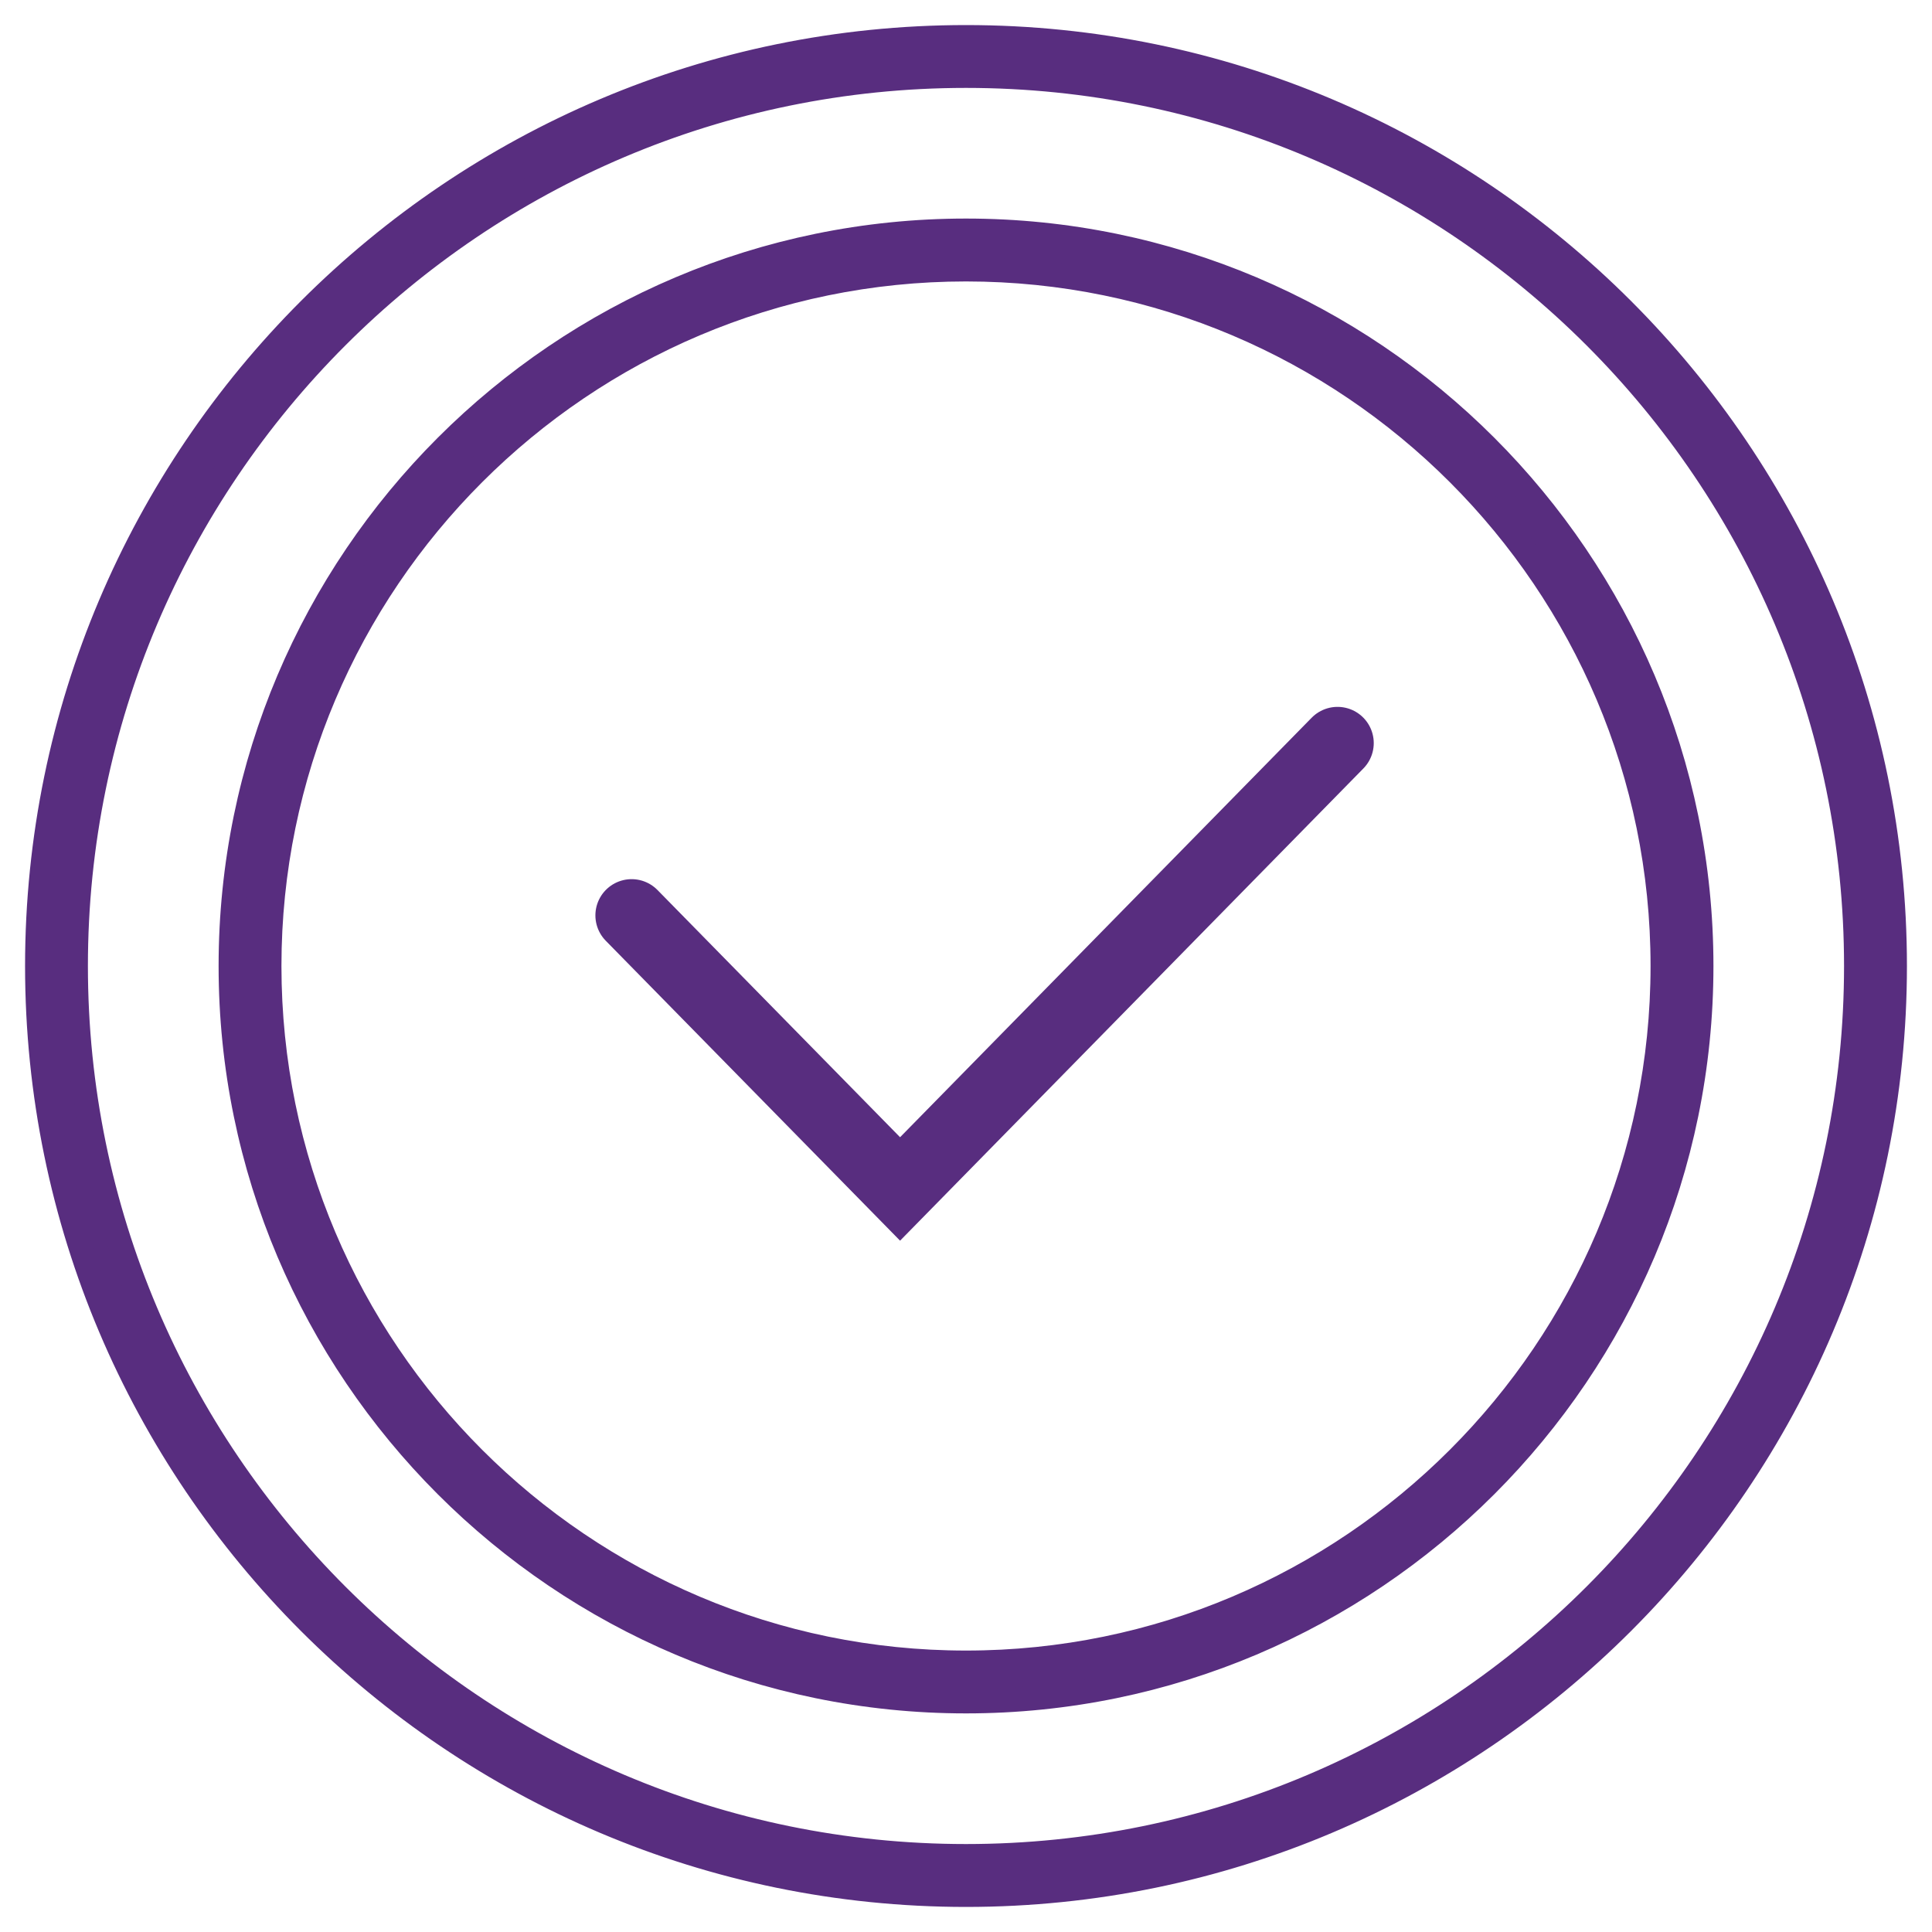 <svg width="40" height="40" viewBox="0 0 40 40" fill="none" xmlns="http://www.w3.org/2000/svg">
<g clip-path="url(#clip0_228_213)">
<path d="M20 0.769C9.396 0.769 0.769 9.396 0.769 20C0.769 30.604 9.396 39.231 20 39.231C30.604 39.231 39.231 30.604 39.231 20C39.231 9.396 30.604 0.769 20 0.769ZM20 38.429C9.838 38.429 1.57 30.162 1.57 20C1.57 9.838 9.838 1.57 20 1.57C30.162 1.57 38.429 9.838 38.429 20C38.429 30.162 30.162 38.429 20 38.429Z" fill="#582D7F" stroke="#582D7F" stroke-width="0.5"/>
<path d="M20 4.775C11.606 4.775 4.776 11.605 4.776 20C4.776 28.395 11.606 35.224 20 35.224C28.395 35.224 35.225 28.395 35.225 20C35.225 11.605 28.395 4.775 20 4.775ZM20 34.423C12.047 34.423 5.577 27.953 5.577 20C5.577 12.047 12.047 5.577 20 5.577C27.953 5.577 34.423 12.047 34.423 20C34.423 27.953 27.953 34.423 20 34.423Z" fill="#582D7F" stroke="#582D7F" stroke-width="0.5"/>
<path d="M13.077 18.952L18.635 24.616L27.692 15.385" stroke="#582D7F" stroke-width="1.5" stroke-miterlimit="10" stroke-linecap="round"/>
</g>
<defs>
<clipPath id="clip0_228_213">
<rect width="40" height="40" fill="white"/>
</clipPath>
</defs>
</svg>
